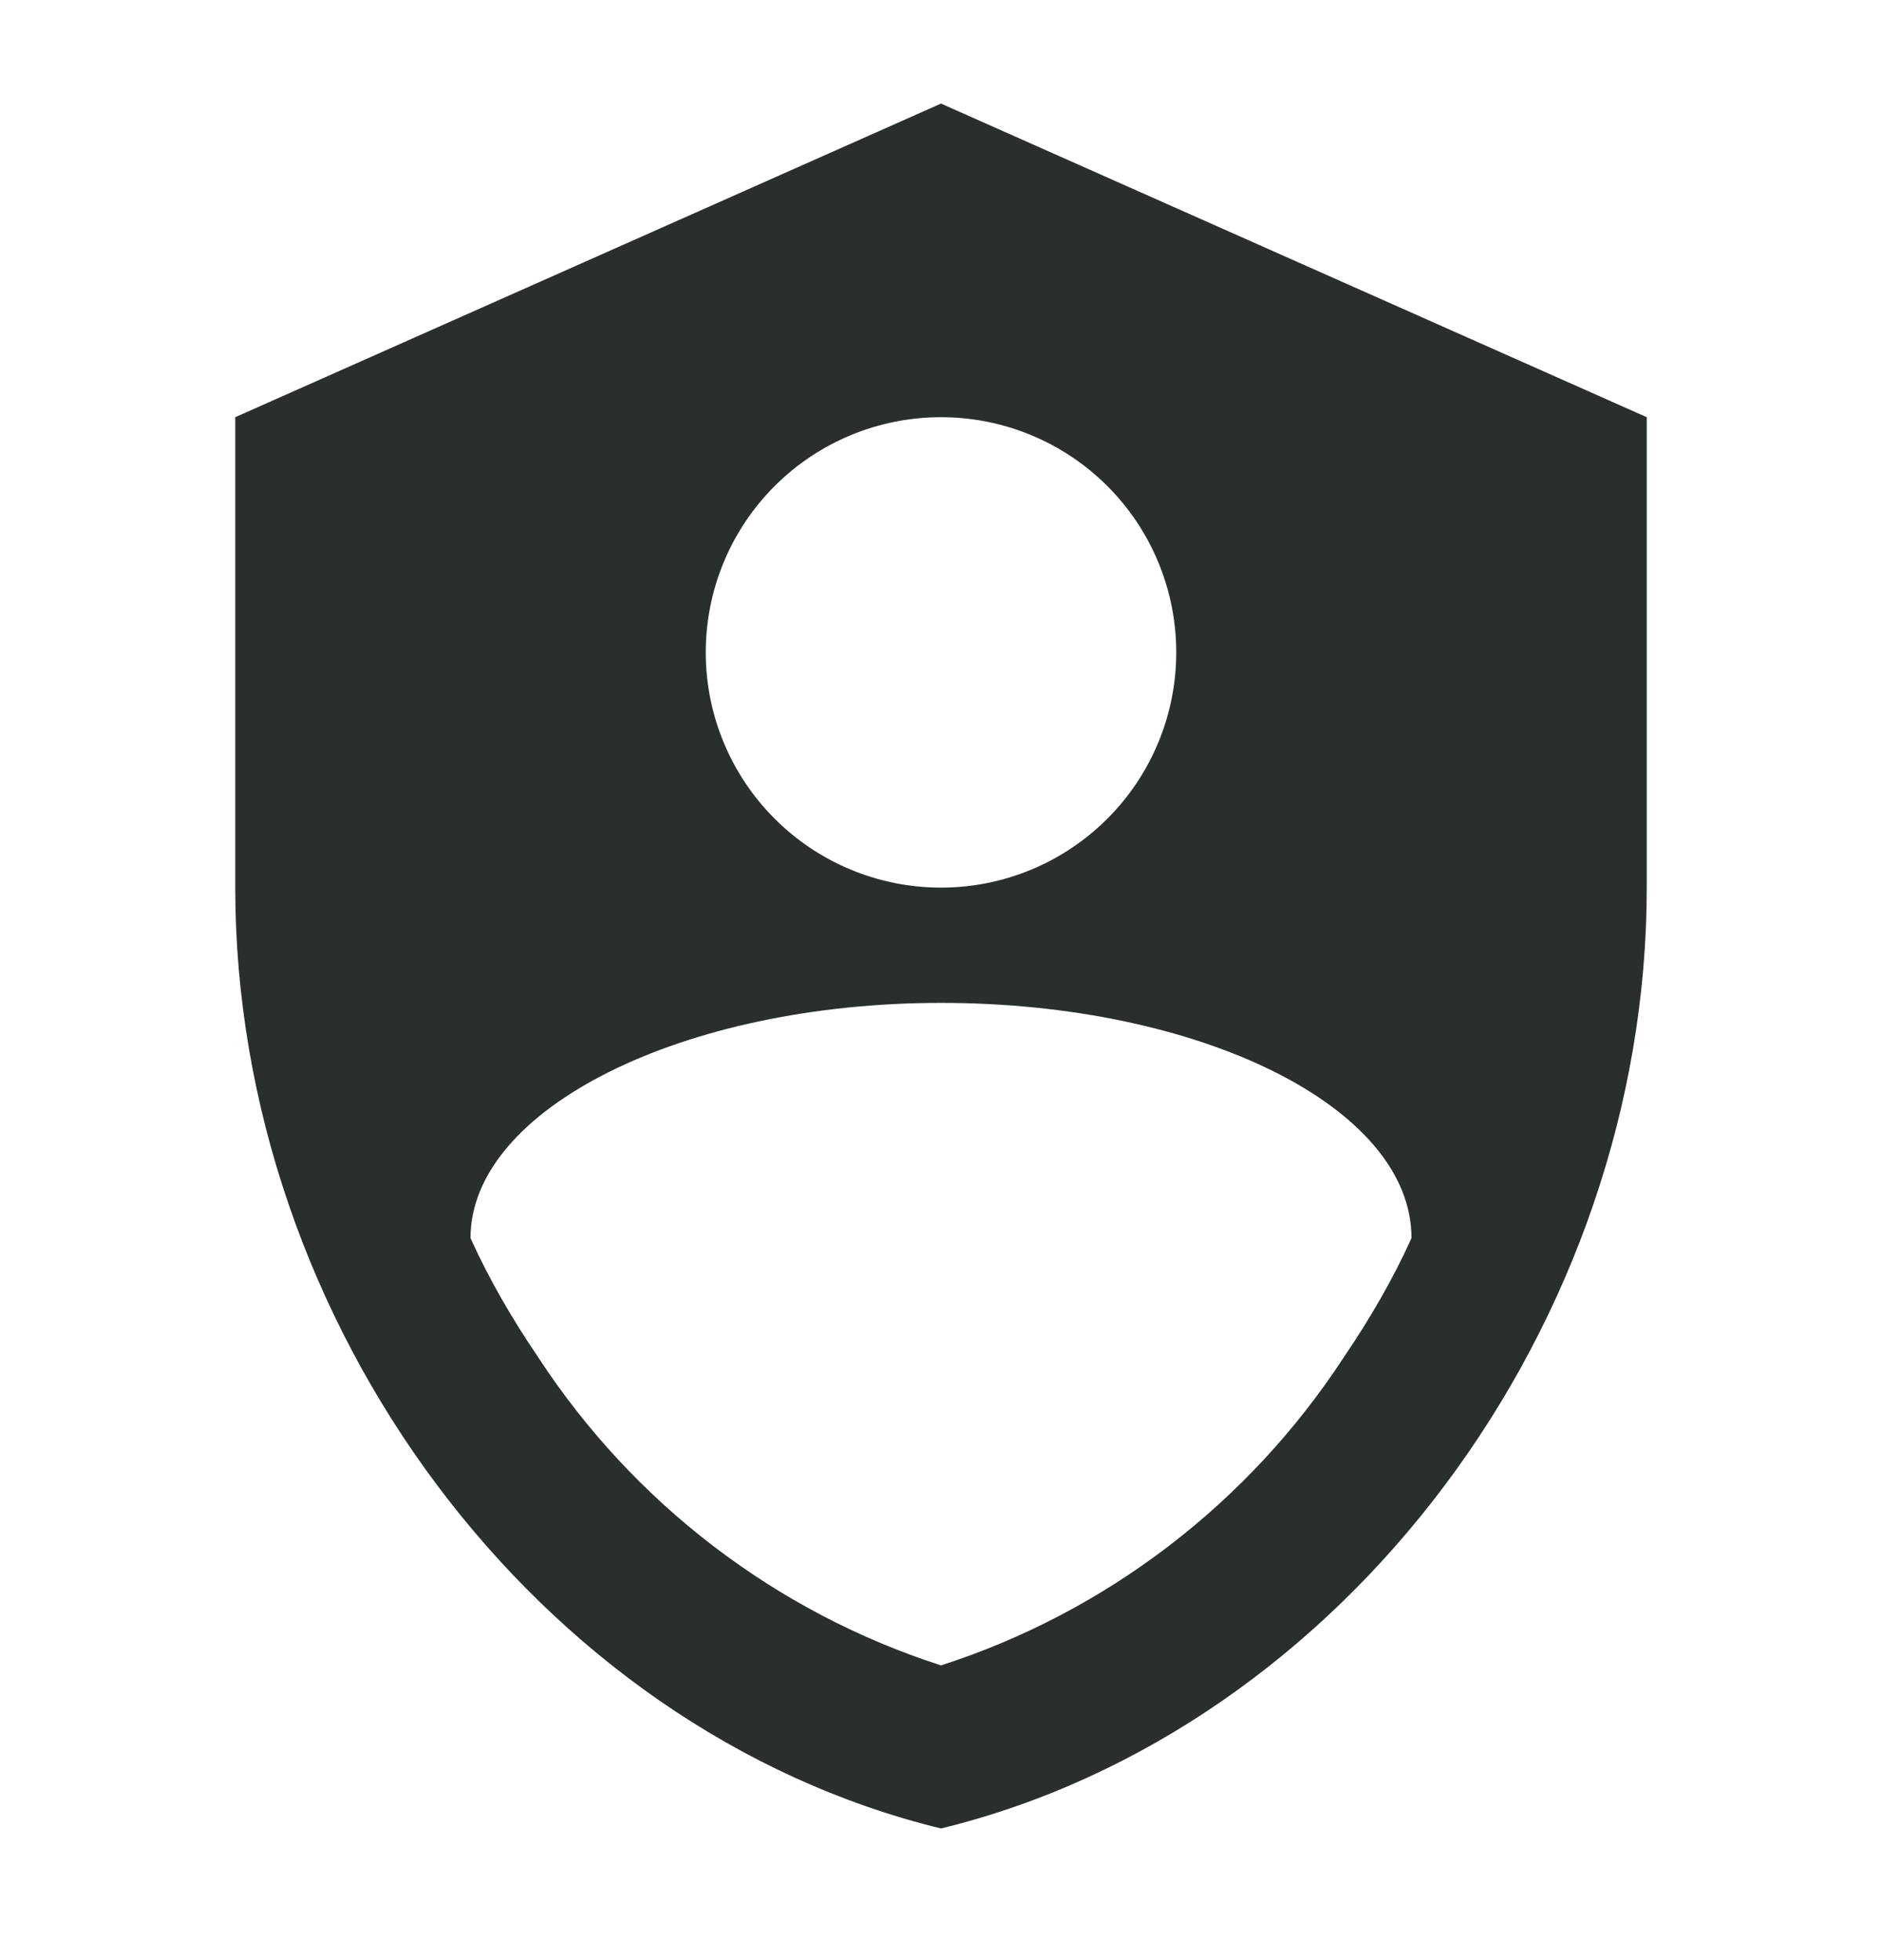<svg width="24" height="25" viewBox="0 0 24 25" fill="none" xmlns="http://www.w3.org/2000/svg">
<path d="M12 1.321L3 5.321V11.321C3 16.871 6.84 22.061 12 23.321C17.16 22.061 21 16.871 21 11.321V5.321L12 1.321ZM12 5.321C12.796 5.321 13.559 5.637 14.121 6.199C14.684 6.762 15 7.525 15 8.321C15 9.116 14.684 9.88 14.121 10.442C13.559 11.005 12.796 11.321 12 11.321C11.204 11.321 10.441 11.005 9.879 10.442C9.316 9.88 9 9.116 9 8.321C9 7.525 9.316 6.762 9.879 6.199C10.441 5.637 11.204 5.321 12 5.321ZM17.13 17.321C15.92 19.171 14.11 20.561 12 21.241C9.89 20.561 8.08 19.171 6.87 17.321C6.53 16.821 6.24 16.321 6 15.791C6 14.141 8.71 12.791 12 12.791C15.29 12.791 18 14.111 18 15.791C17.76 16.321 17.47 16.821 17.13 17.321Z" fill="#2A2E2F"/>
</svg>
